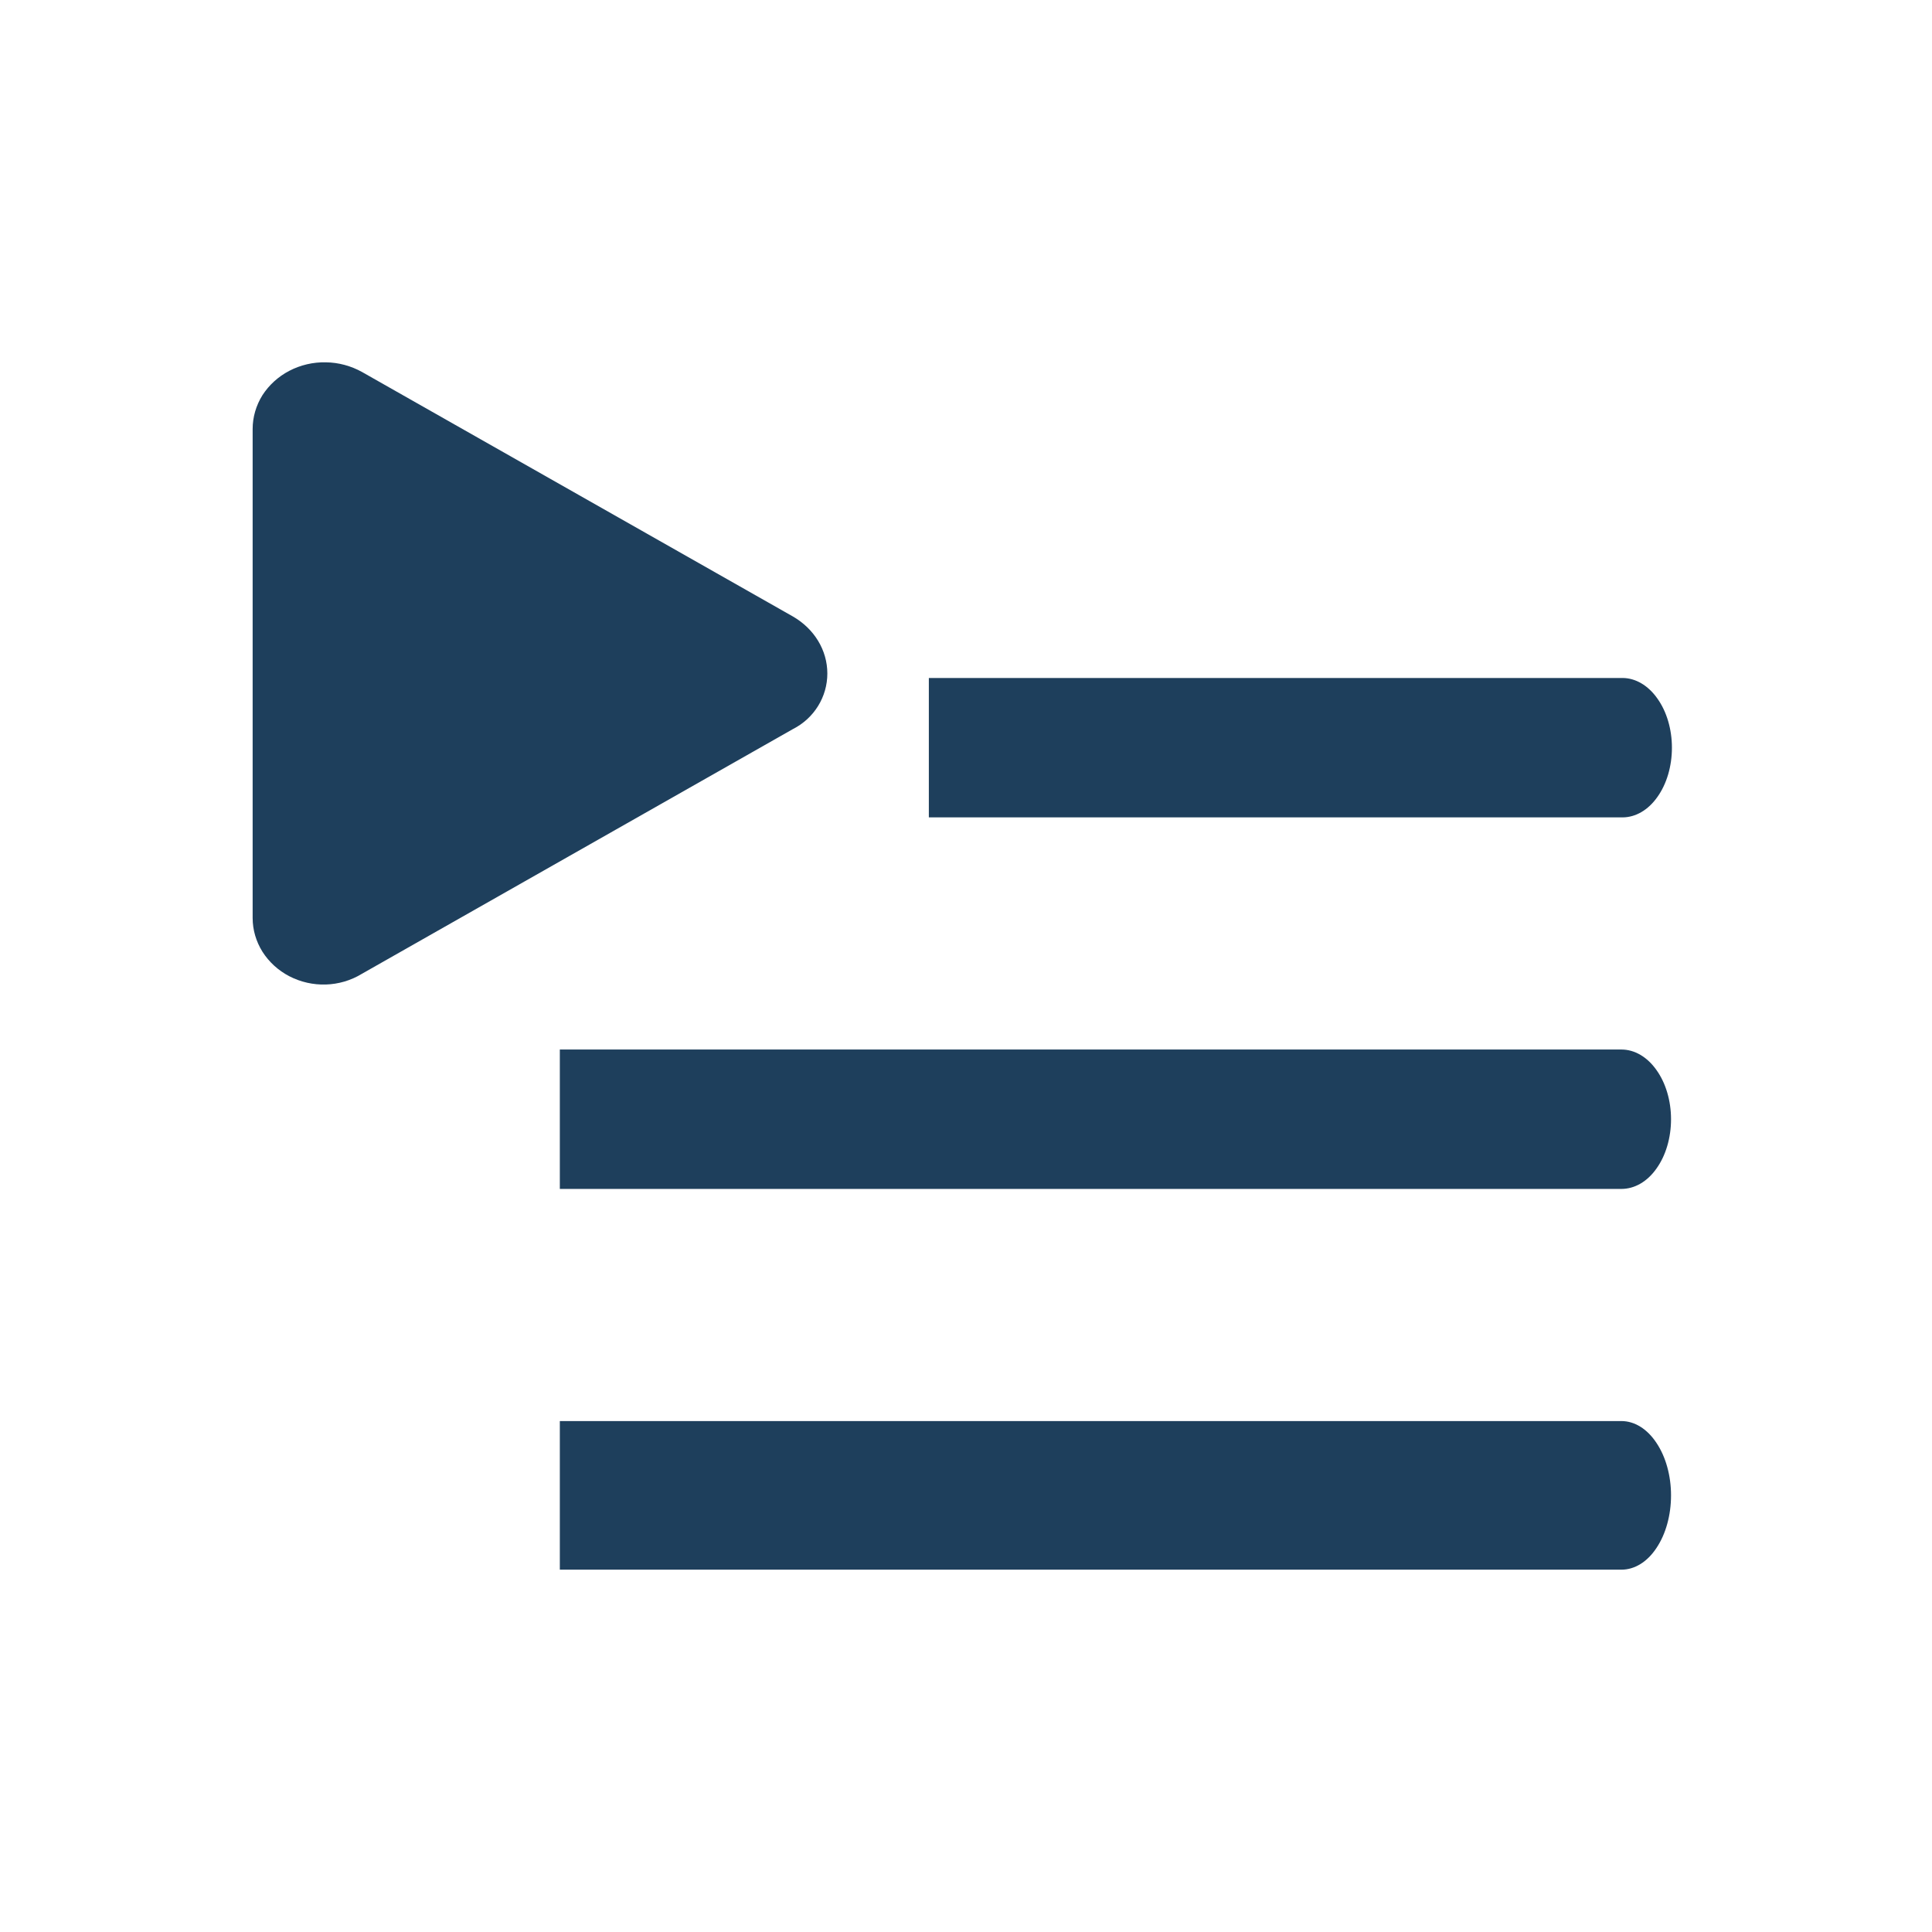 <svg width="12" height="12" viewBox="0 0 12 13" fill="none" xmlns="http://www.w3.org/2000/svg">
<path d="M10.41 7.062H3.267V8H10.41C10.499 8 10.584 7.951 10.646 7.863C10.709 7.775 10.744 7.656 10.744 7.531C10.744 7.407 10.709 7.288 10.646 7.2C10.584 7.112 10.499 7.062 10.41 7.062Z" fill="#1E3F5C"/>
<path d="M10.41 9.562H3.267V10.562H10.41C10.499 10.562 10.584 10.51 10.646 10.416C10.709 10.322 10.744 10.195 10.744 10.062C10.744 9.93 10.709 9.803 10.646 9.709C10.584 9.615 10.499 9.562 10.41 9.562Z" fill="#1E3F5C"/>
<path d="M5.75 5.5H7.75H10.417C10.505 5.5 10.59 5.451 10.652 5.363C10.715 5.275 10.75 5.156 10.75 5.031C10.75 4.907 10.715 4.788 10.652 4.7C10.59 4.612 10.505 4.562 10.417 4.562H5.75L5.75 5.5Z" fill="#1E3F5C"/>
<path d="M4.835 4.148C4.979 4.231 5.067 4.375 5.067 4.532C5.067 4.688 4.979 4.833 4.835 4.906L1.936 6.552C1.786 6.644 1.6 6.648 1.447 6.569C1.372 6.53 1.31 6.473 1.266 6.404C1.223 6.335 1.2 6.257 1.2 6.177V2.886C1.2 2.807 1.223 2.728 1.266 2.659C1.31 2.591 1.372 2.534 1.447 2.495C1.522 2.456 1.607 2.436 1.693 2.438C1.778 2.439 1.862 2.462 1.936 2.503L4.835 4.148Z" fill="#1E3F5C"/>
</svg>
